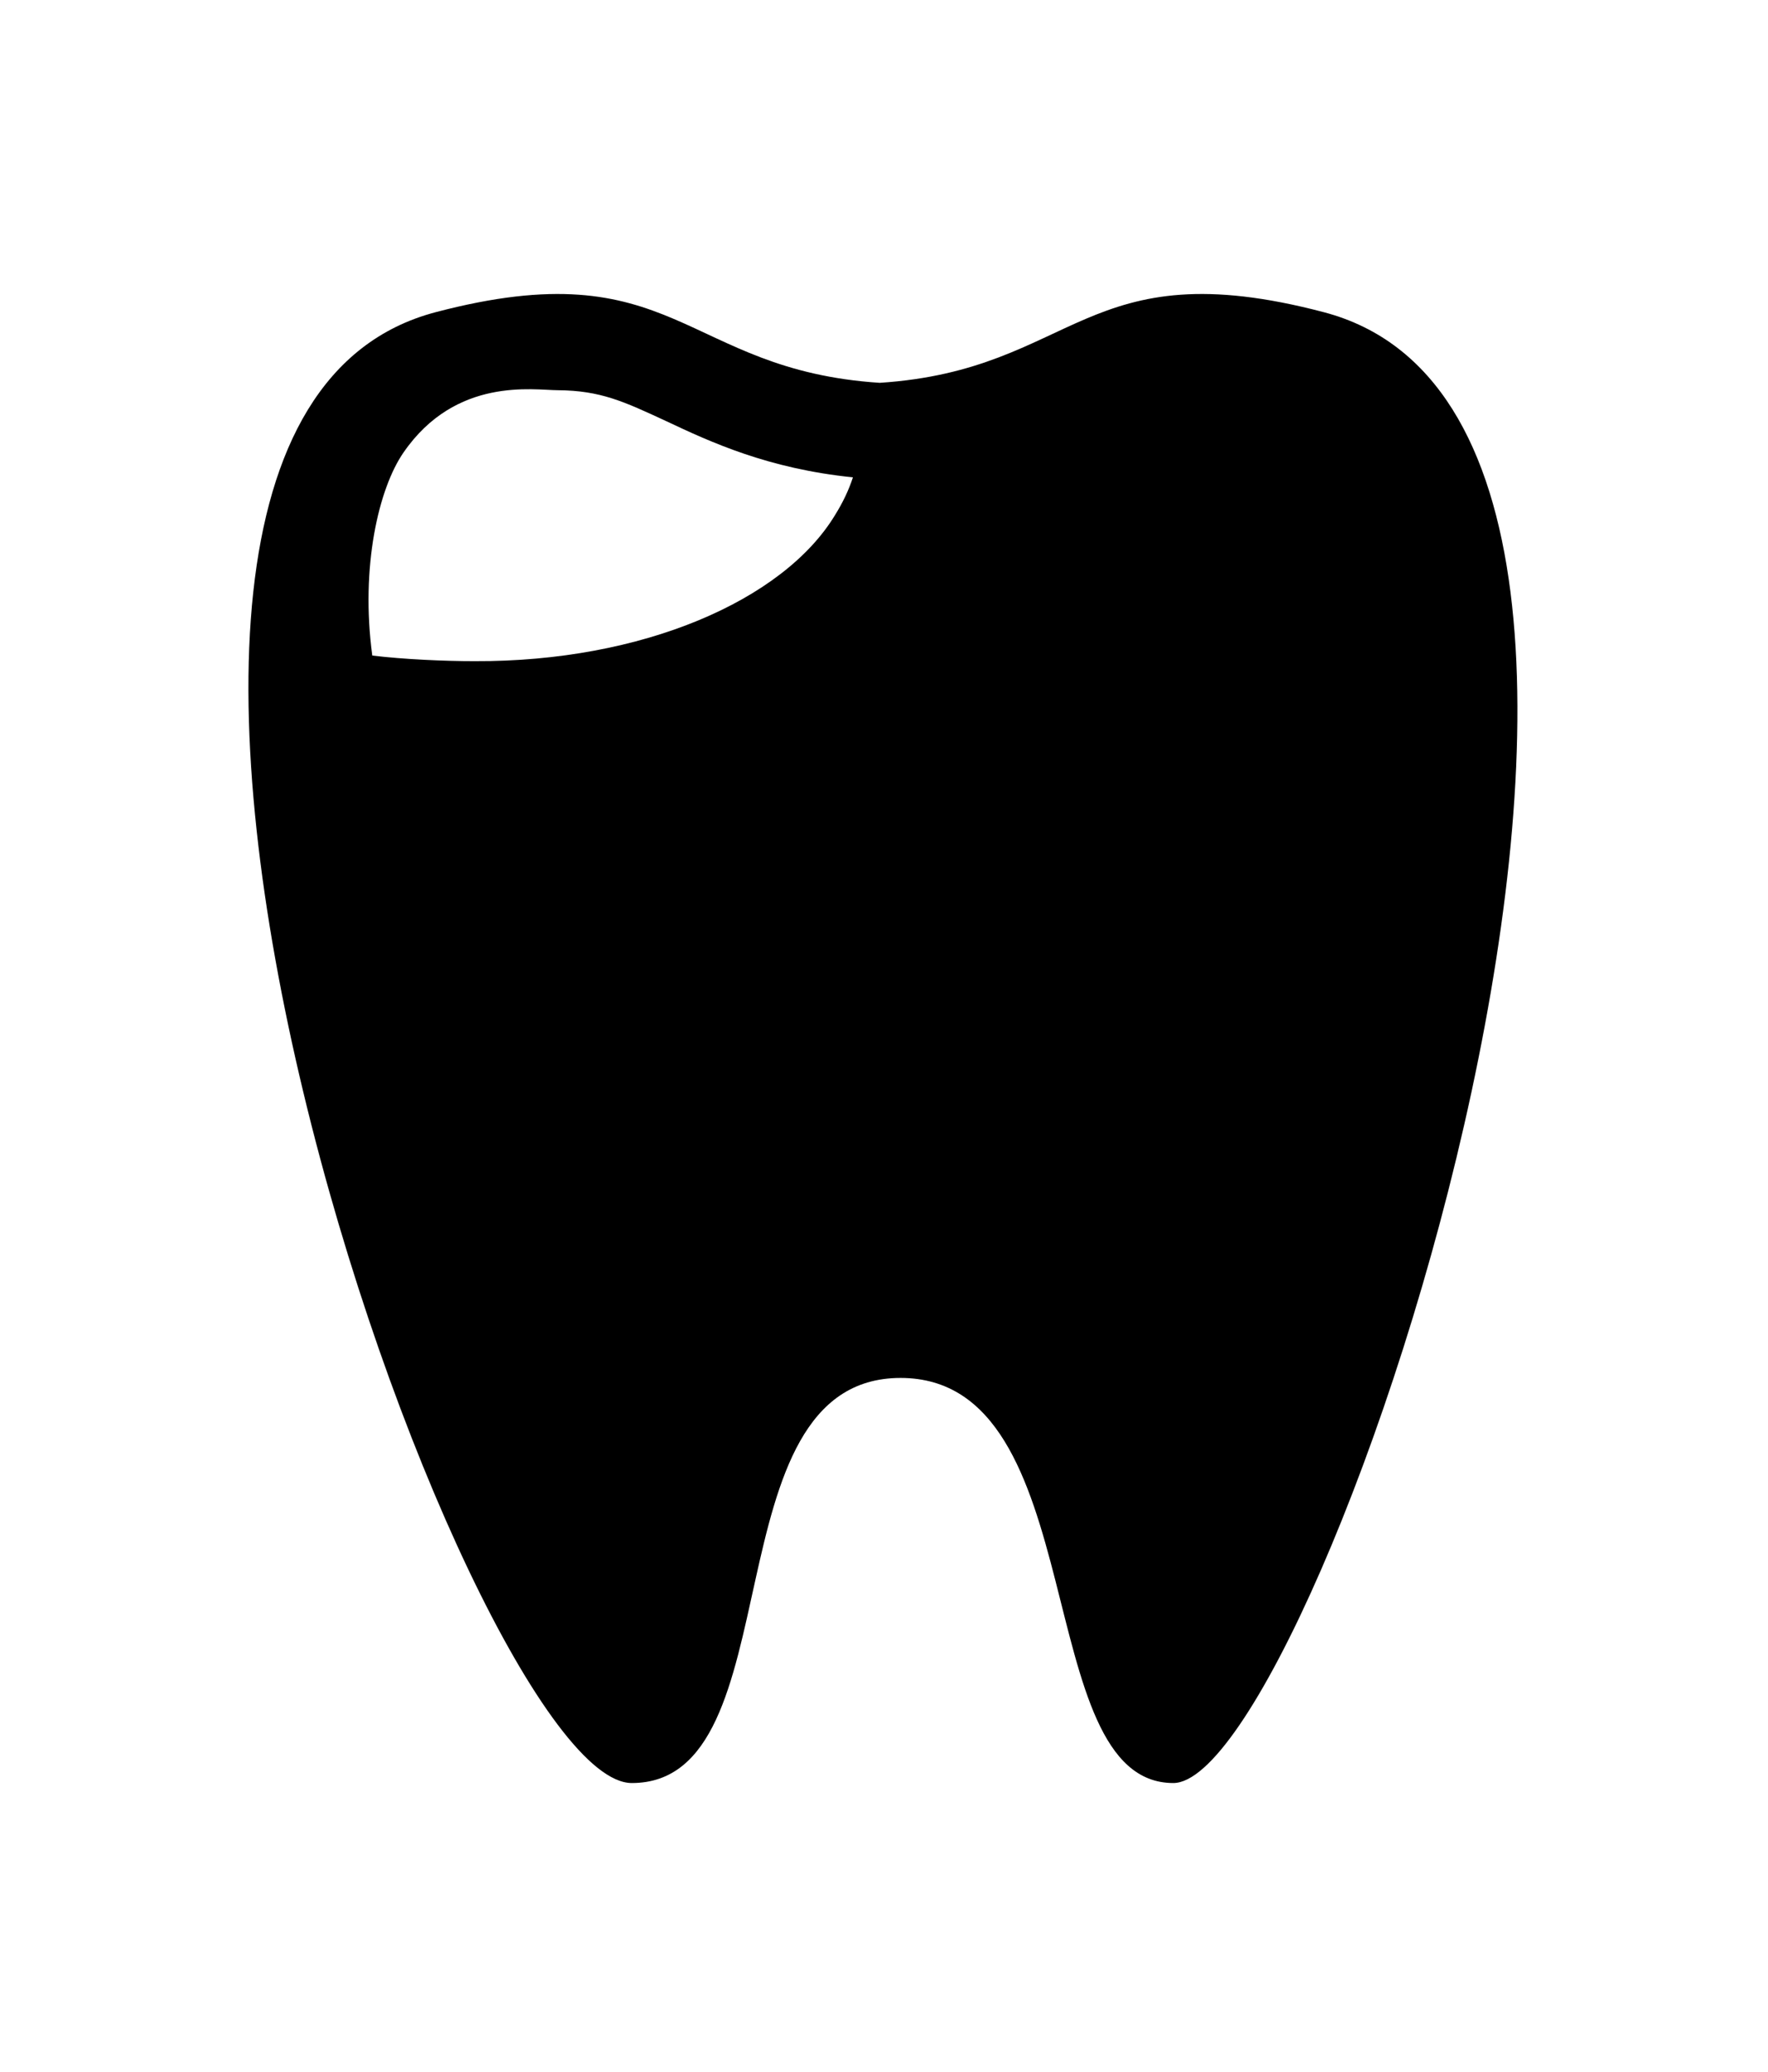 <?xml version="1.0" ?>
<svg xmlns="http://www.w3.org/2000/svg" xmlns:ev="http://www.w3.org/2001/xml-events" xmlns:xlink="http://www.w3.org/1999/xlink" baseProfile="full" enable-background="new -12.573 0.418 98 98" height="600px" version="1.1" viewBox="-12.573 0.418 98 98" width="512px" x="0px" xml:space="preserve" y="0px">
	<defs/>
	<path d="M 60.809,9.303 C 47.474,5.792 47.125,12.505 36.189,13.217 C 25.254,12.505 24.905,5.792 11.57,9.303 C -13.371,15.869 13.333,90.834 22.448,90.834 C 31.563,90.834 26.615,68.379 37.345,68.379 C 48.075,68.379 44.459,90.834 52.463,90.834 C 60.467,90.834 85.75,15.869 60.809,9.303 M 9.792,17.082 C 12.701,12.86 17.023,13.625 18.347,13.627 C 20.712,13.644 22.001,14.249 24.362,15.344 C 26.803,16.497 30.009,17.98 34.705,18.456 C 34.475,19.161 34.146,19.854 33.712,20.549 C 30.853,25.274 23.041,28.687 13.735,28.646 C 12.086,28.648 9.768,28.544 8.062,28.335 C 7.4,23.398 8.421,19.069 9.792,17.082"/>
</svg>
